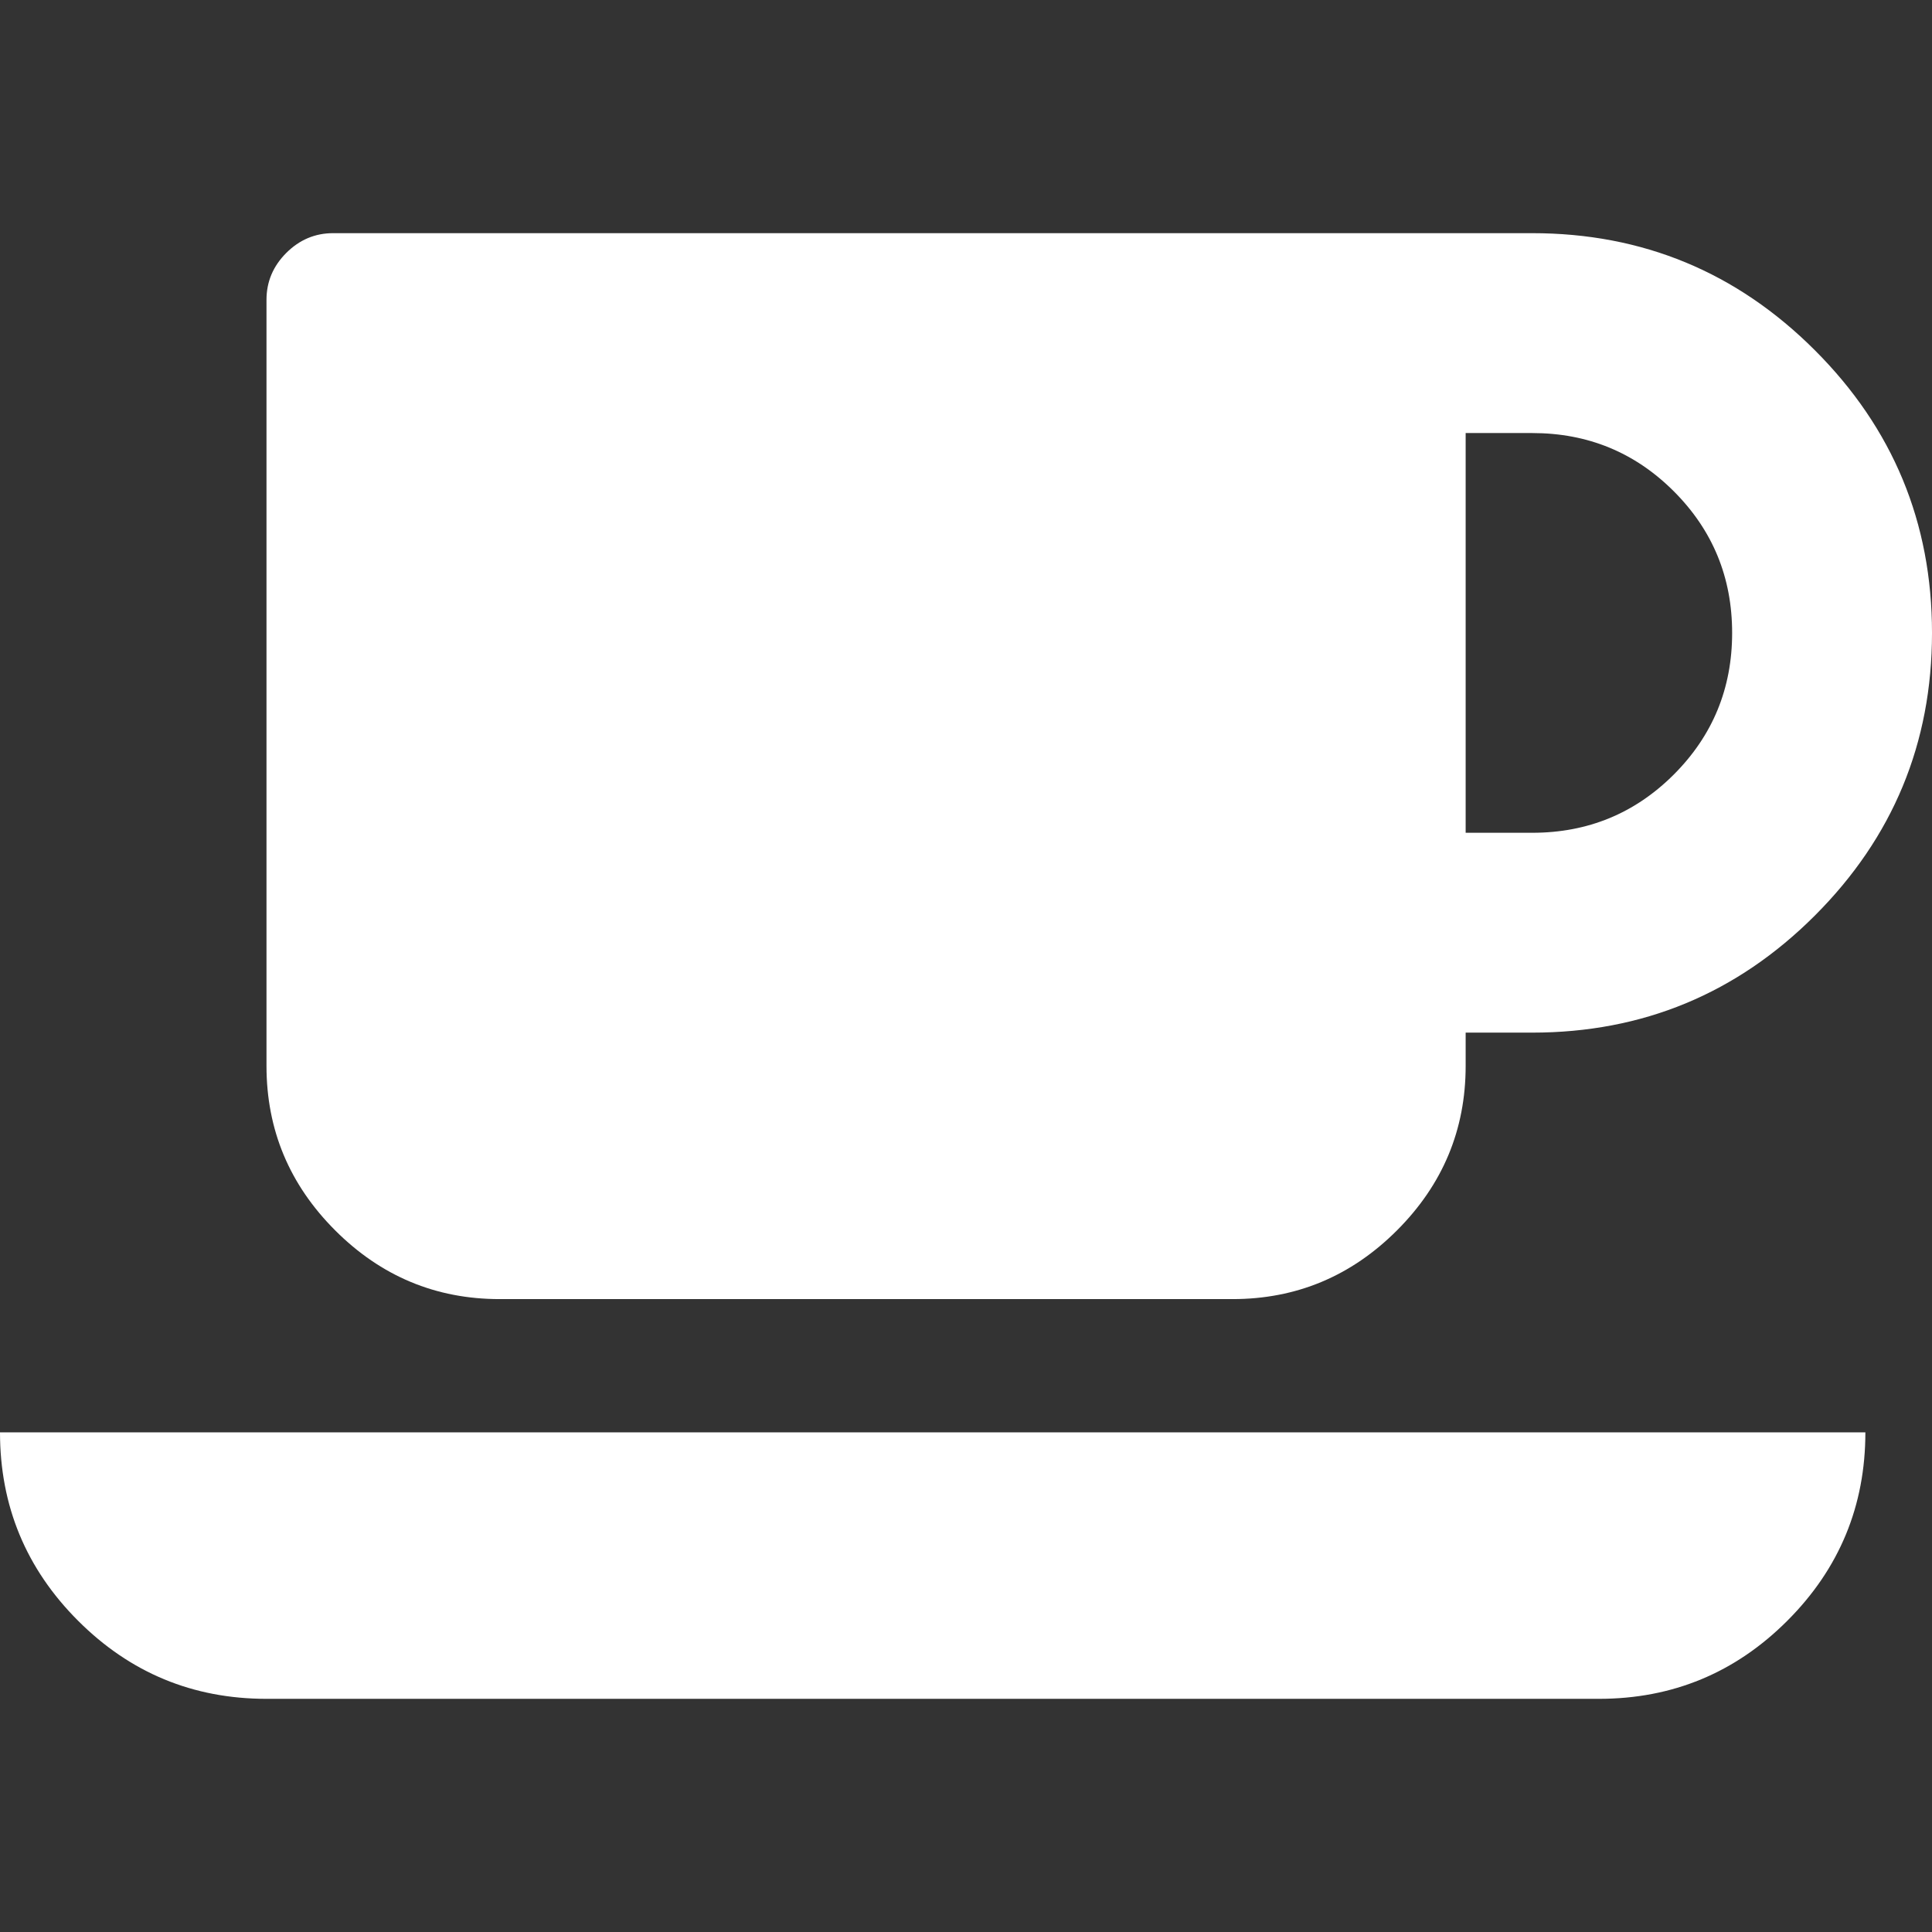 <svg version="1.1" id="Capa_1" xmlns="http://www.w3.org/2000/svg" xmlns:xlink="http://www.w3.org/1999/xlink" x="0px" y="0px" width="529.901px" height="529.901px" viewBox="0 0 529.901 529.901" style="enable-background:new 0 0 529.901 529.901;" xml:space="preserve">
<rect x="0" y="0" width="529.901" height="529.901" fill="#333333" stroke="none"/>
<g>
<g>
<path d="M21.415,444.532c14.277,14.277,31.501,21.416,51.678,21.416h365.451c20.178,0,37.404-7.139,51.675-21.416
			c14.271-14.27,21.409-31.497,21.409-51.674H0C0.004,413.035,7.142,430.262,21.415,444.532z" id="id_101" class="" fill="#ffffff"></path>
<path d="M137.046,356.312h200.995c17.508,0,32.545-6.279,45.111-18.842c12.56-12.563,18.842-27.601,18.842-45.111v-9.134h18.268
			c30.266,0,56.11-10.704,77.52-32.119c21.408-21.414,32.12-47.251,32.12-77.514c0-30.267-10.712-56.108-32.12-77.519
			c-21.409-21.411-47.254-32.121-77.52-32.121H91.363c-4.947,0-9.229,1.812-12.847,5.424c-3.616,3.617-5.424,7.902-5.424,12.85
			v210.131c0,17.511,6.28,32.548,18.843,45.111C104.498,350.033,119.535,356.312,137.046,356.312z M401.994,118.775h18.274
			c15.229,0,28.172,5.33,38.828,15.987c10.656,10.66,15.988,23.601,15.988,38.831c0,15.222-5.332,28.166-15.988,38.83
			c-10.656,10.657-23.6,15.988-38.828,15.988h-18.274V118.775z" id="id_102" class="" fill="#ffffff"></path>
</g>
</g>
<g>
</g>
<g>
</g>
<g>
</g>
<g>
</g>
<g>
</g>
<g>
</g>
<g>
</g>
<g>
</g>
<g>
</g>
<g>
</g>
<g>
</g>
<g>
</g>
<g>
</g>
<g>
</g>
<g>
</g>
</svg>